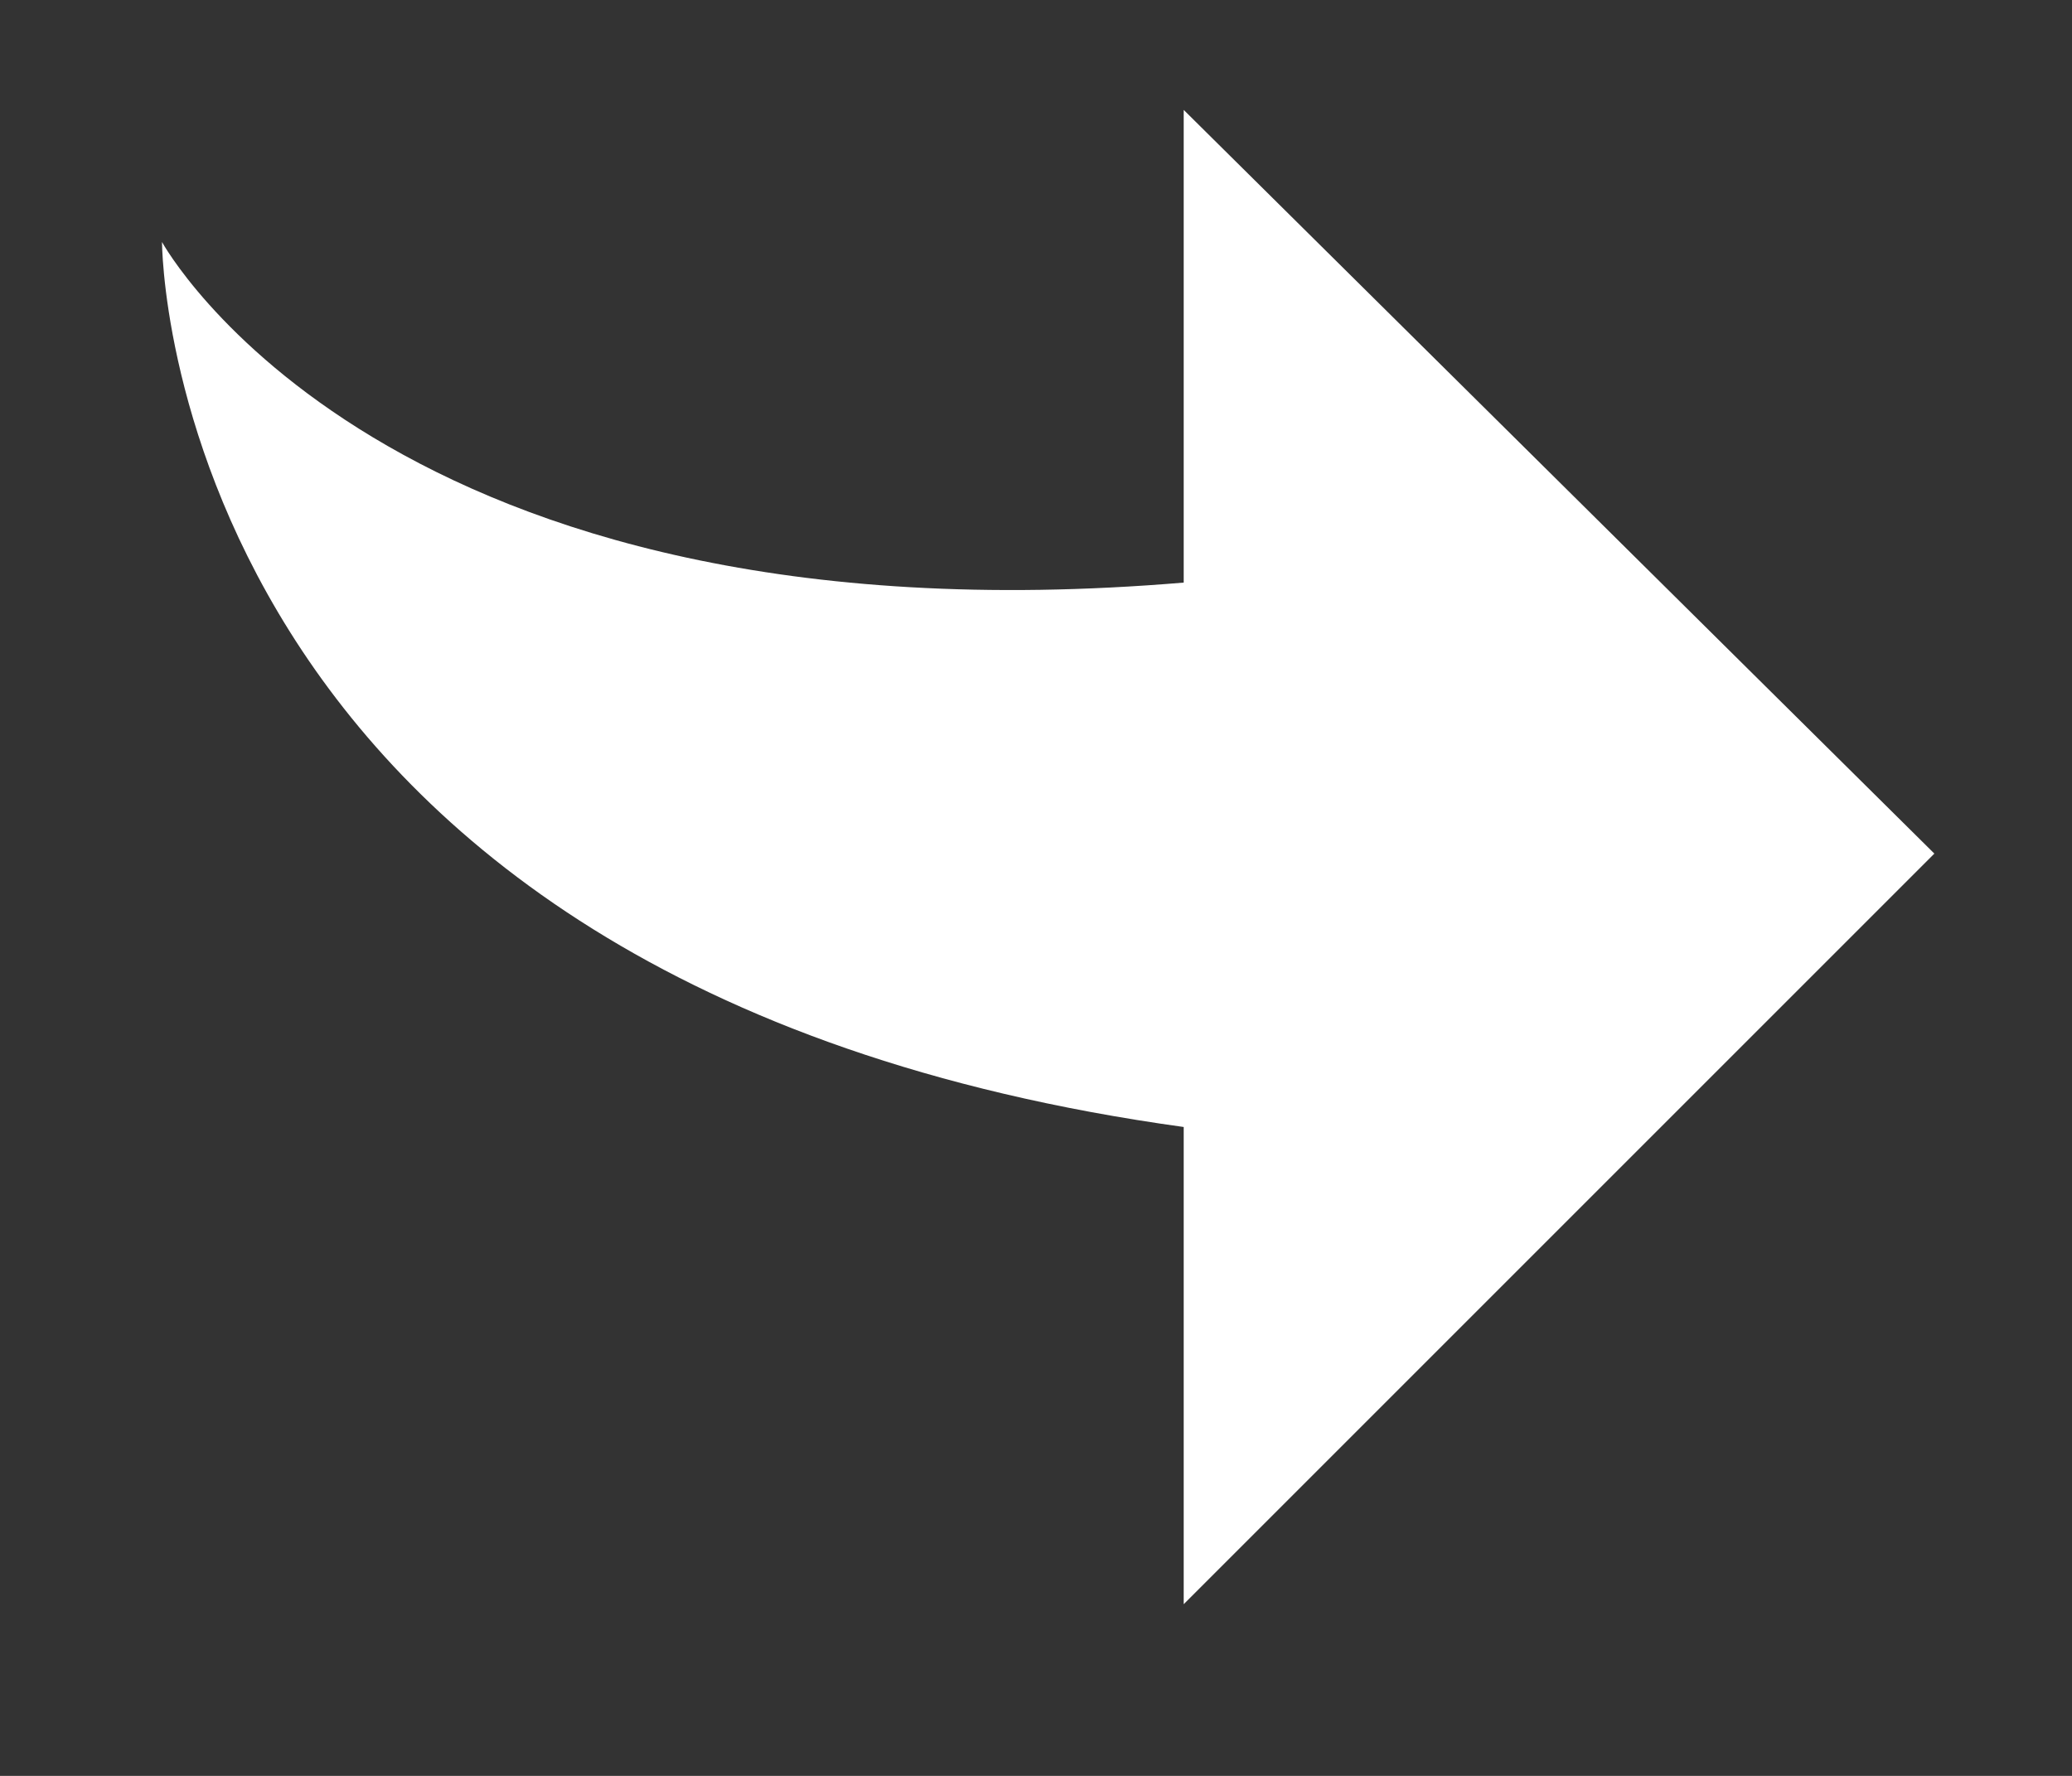 ﻿<svg version="1.1" xmlns="http://www.w3.org/2000/svg" xmlns:xlink="http://www.w3.org/1999/xlink" width="21" height="18"><rect width="100%" height="100%" fill="#333333" stroke="none"/><defs/><g><path fill="rgb(255,255,255)" stroke="none" paint-order="stroke fill markers" fill-rule="evenodd" d=" M 1.642 2.453 C 1.642 2.453 3.896 6.585 11.997 5.905 C 11.997 5.905 11.997 1.114 11.997 1.114 C 11.997 1.114 19.605 8.652 19.605 8.652 C 19.605 8.652 11.997 16.26 11.997 16.26 C 11.997 16.26 11.997 11.423 11.997 11.423 C 1.642 9.991 1.642 2.453 1.642 2.453 Z"/></g></svg>